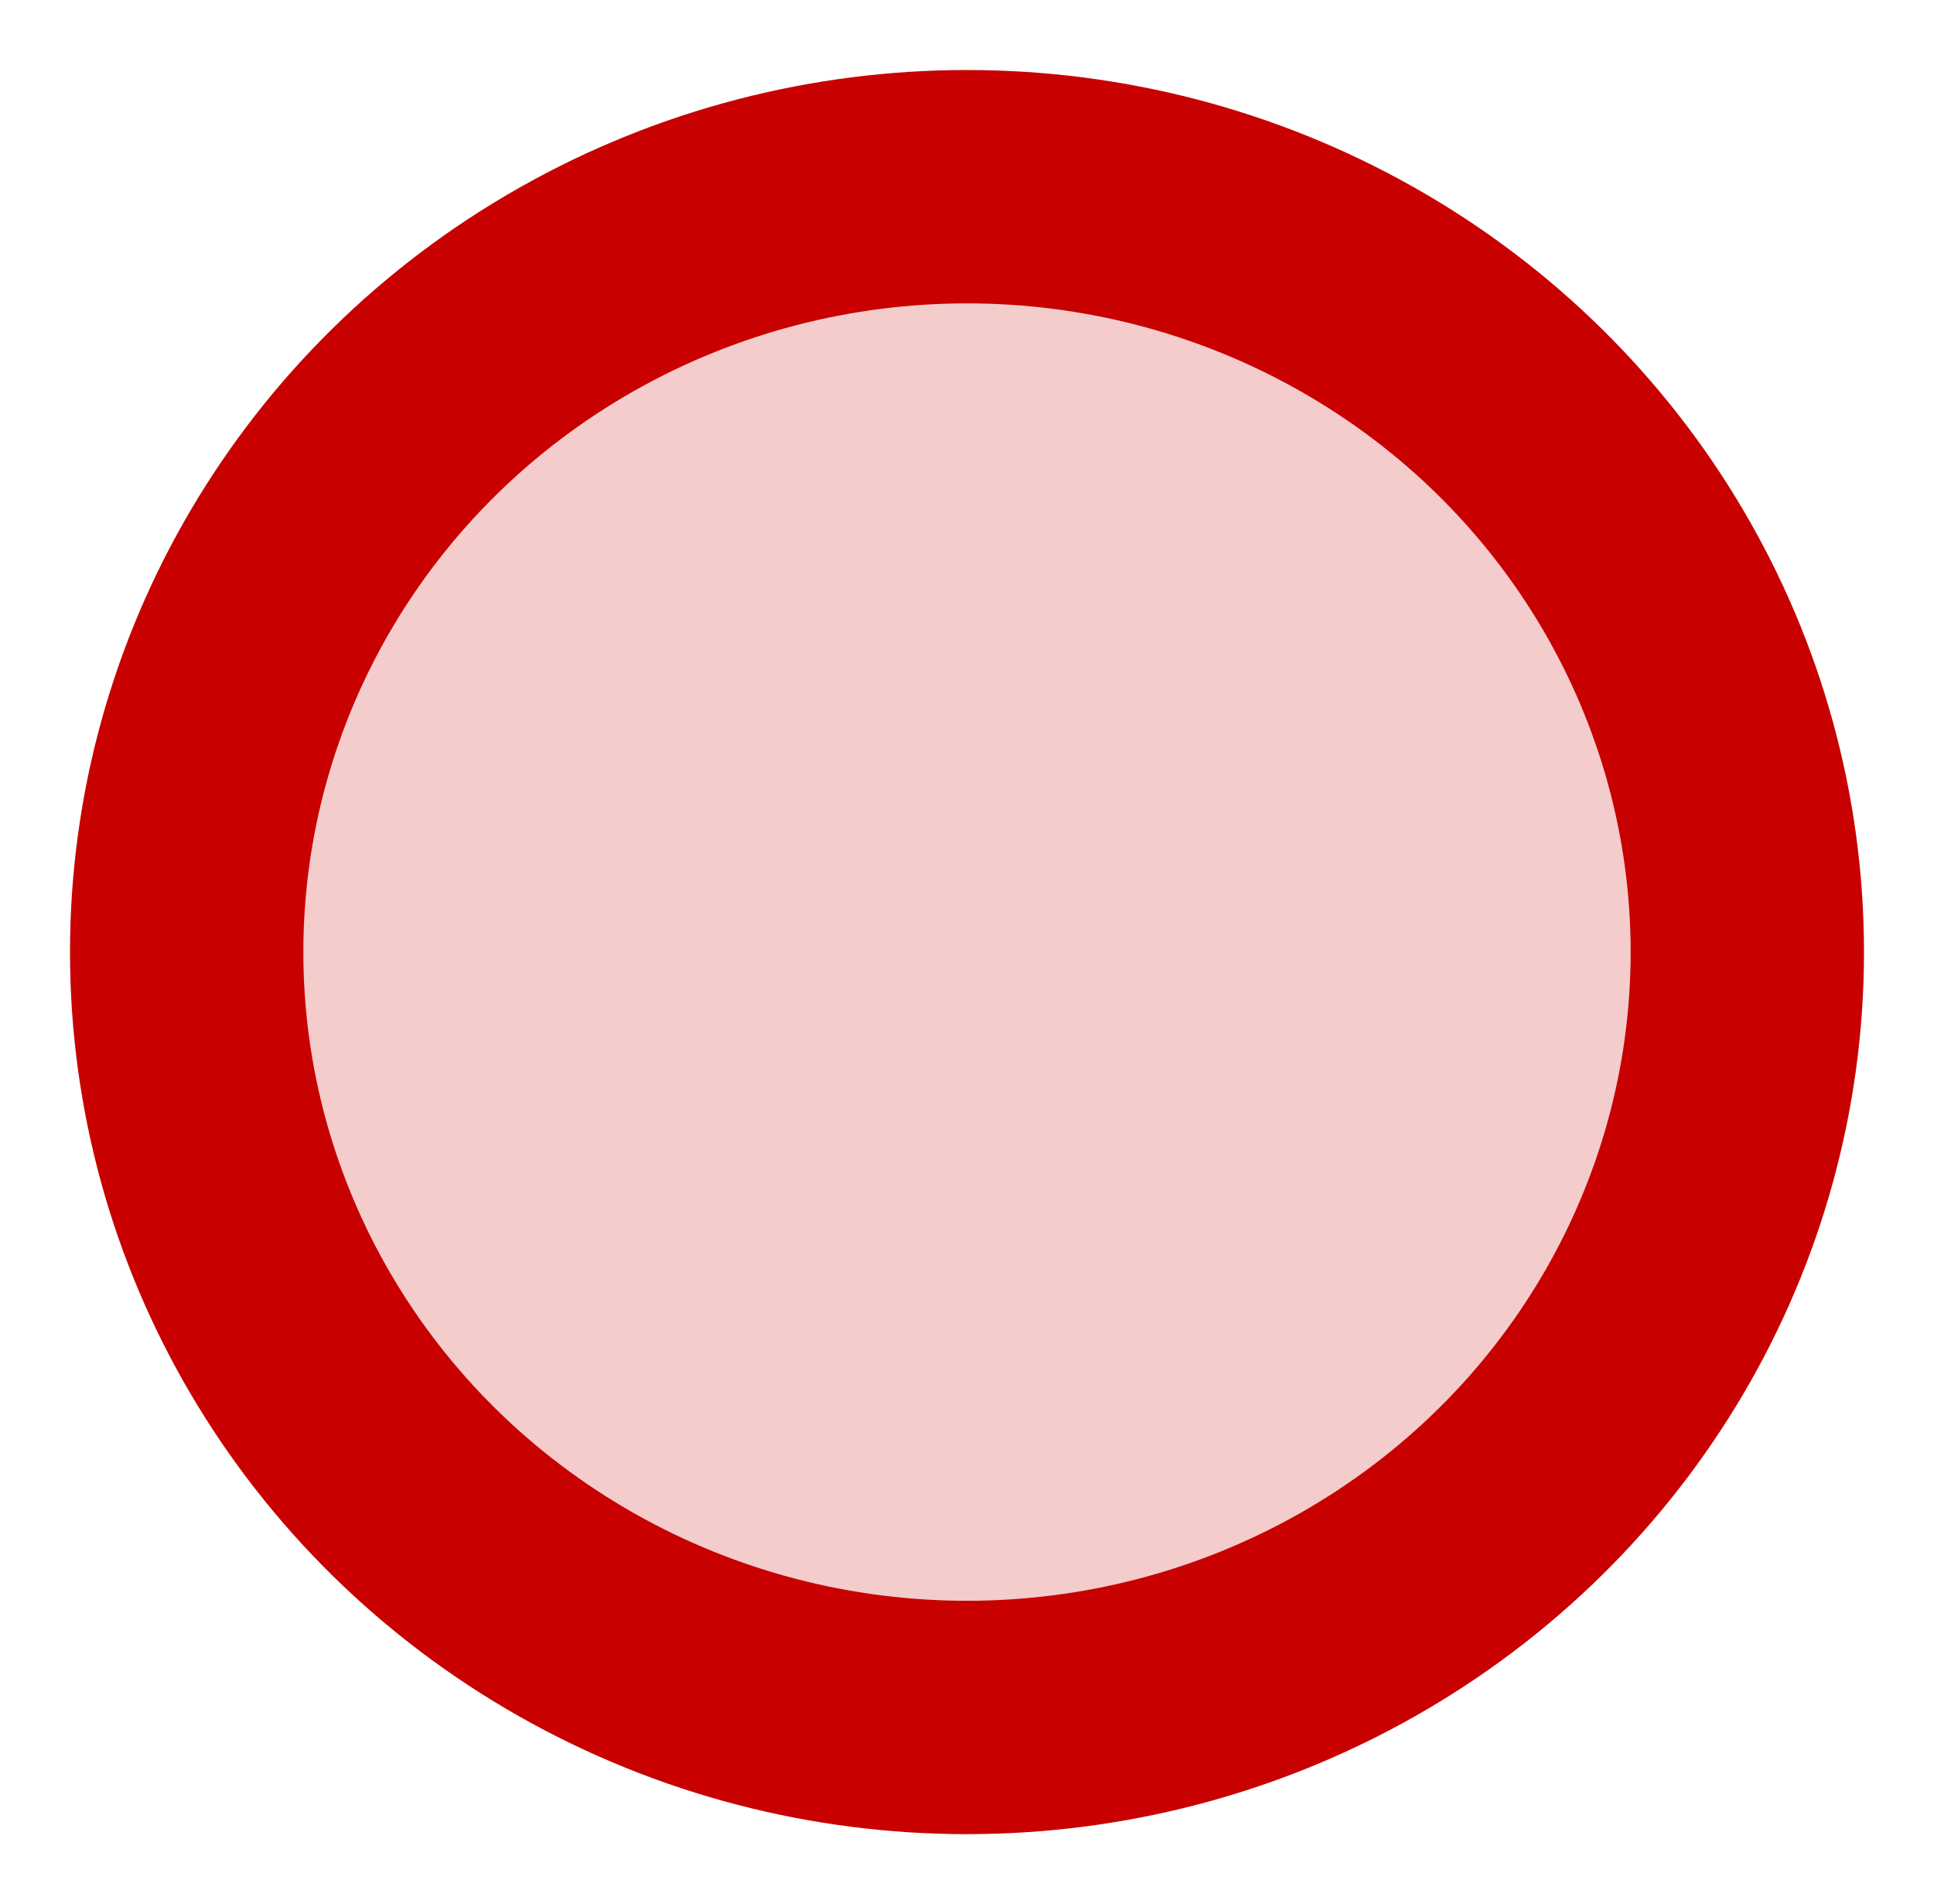 <?xml version="1.0" encoding="utf-8"?>
<svg viewBox="26.846 55.96 165.762 163.19" xmlns="http://www.w3.org/2000/svg">
  <ellipse style="paint-order: fill; fill: rgba(200, 0, 0, 0.2); stroke: rgb(200, 0, 0); stroke-width: 20px;" cx="109.727" cy="137.555" rx="66.881" ry="65.595"/>
</svg>